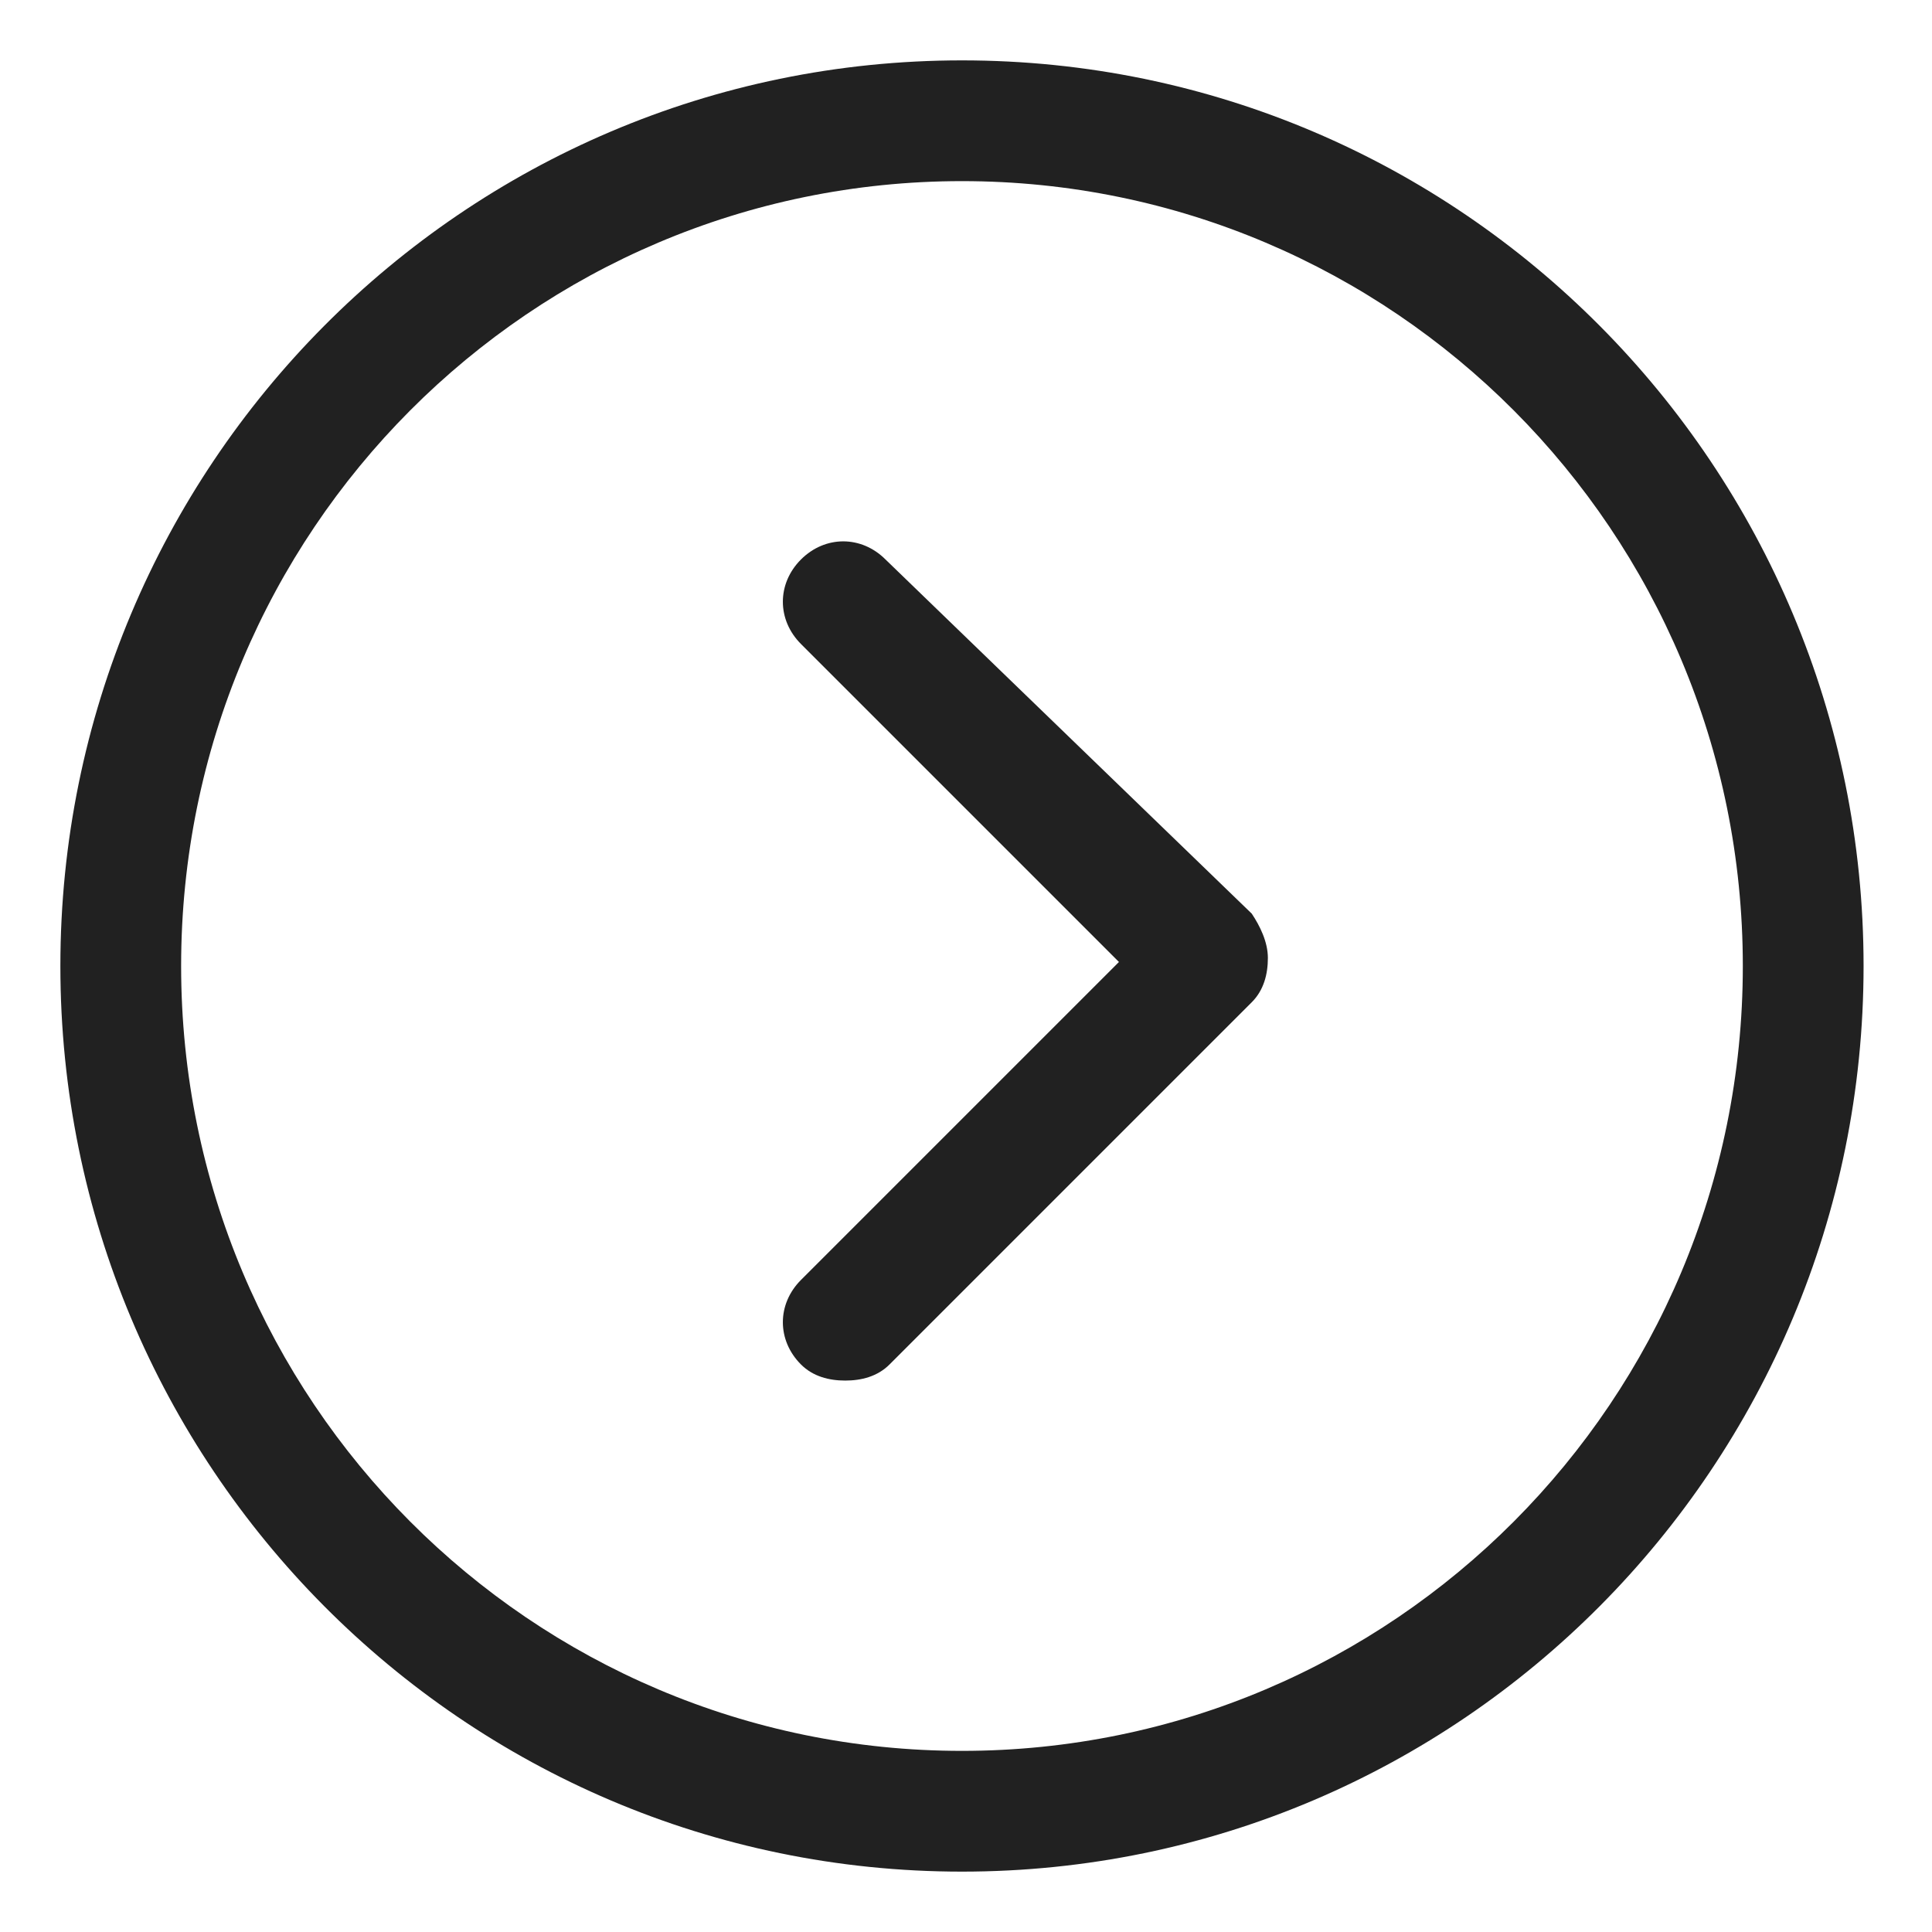 <?xml version="1.0" standalone="no"?><!DOCTYPE svg PUBLIC "-//W3C//DTD SVG 1.1//EN" "http://www.w3.org/Graphics/SVG/1.1/DTD/svg11.dtd"><svg t="1557479938731" class="icon" style="" viewBox="0 0 1024 1024" version="1.1" xmlns="http://www.w3.org/2000/svg" p-id="6698" xmlns:xlink="http://www.w3.org/1999/xlink" width="200" height="200"><defs><style type="text/css"></style></defs><path d="M509.867 32C245.333 32 32 247.467 32 512s213.333 480 477.867 480S987.733 776.533 987.733 512 774.4 32 509.867 32z m0 896C281.6 928 96 742.4 96 512S281.6 96 509.867 96 923.733 281.6 923.733 512s-185.6 416-413.867 416z" fill="#212121" p-id="6699"></path><path d="M469.333 296.533c-12.8-12.8-32-12.8-44.8 0s-12.8 32 0 44.8l168.533 168.533-168.533 168.533c-12.8 12.8-12.8 32 0 44.8 6.4 6.4 14.933 8.533 23.467 8.533s17.067-2.133 23.467-8.533l192-192c6.4-6.4 8.533-14.933 8.533-23.467s-4.267-17.067-8.533-23.467L469.333 296.533z" fill="#212121" p-id="6700"></path></svg>